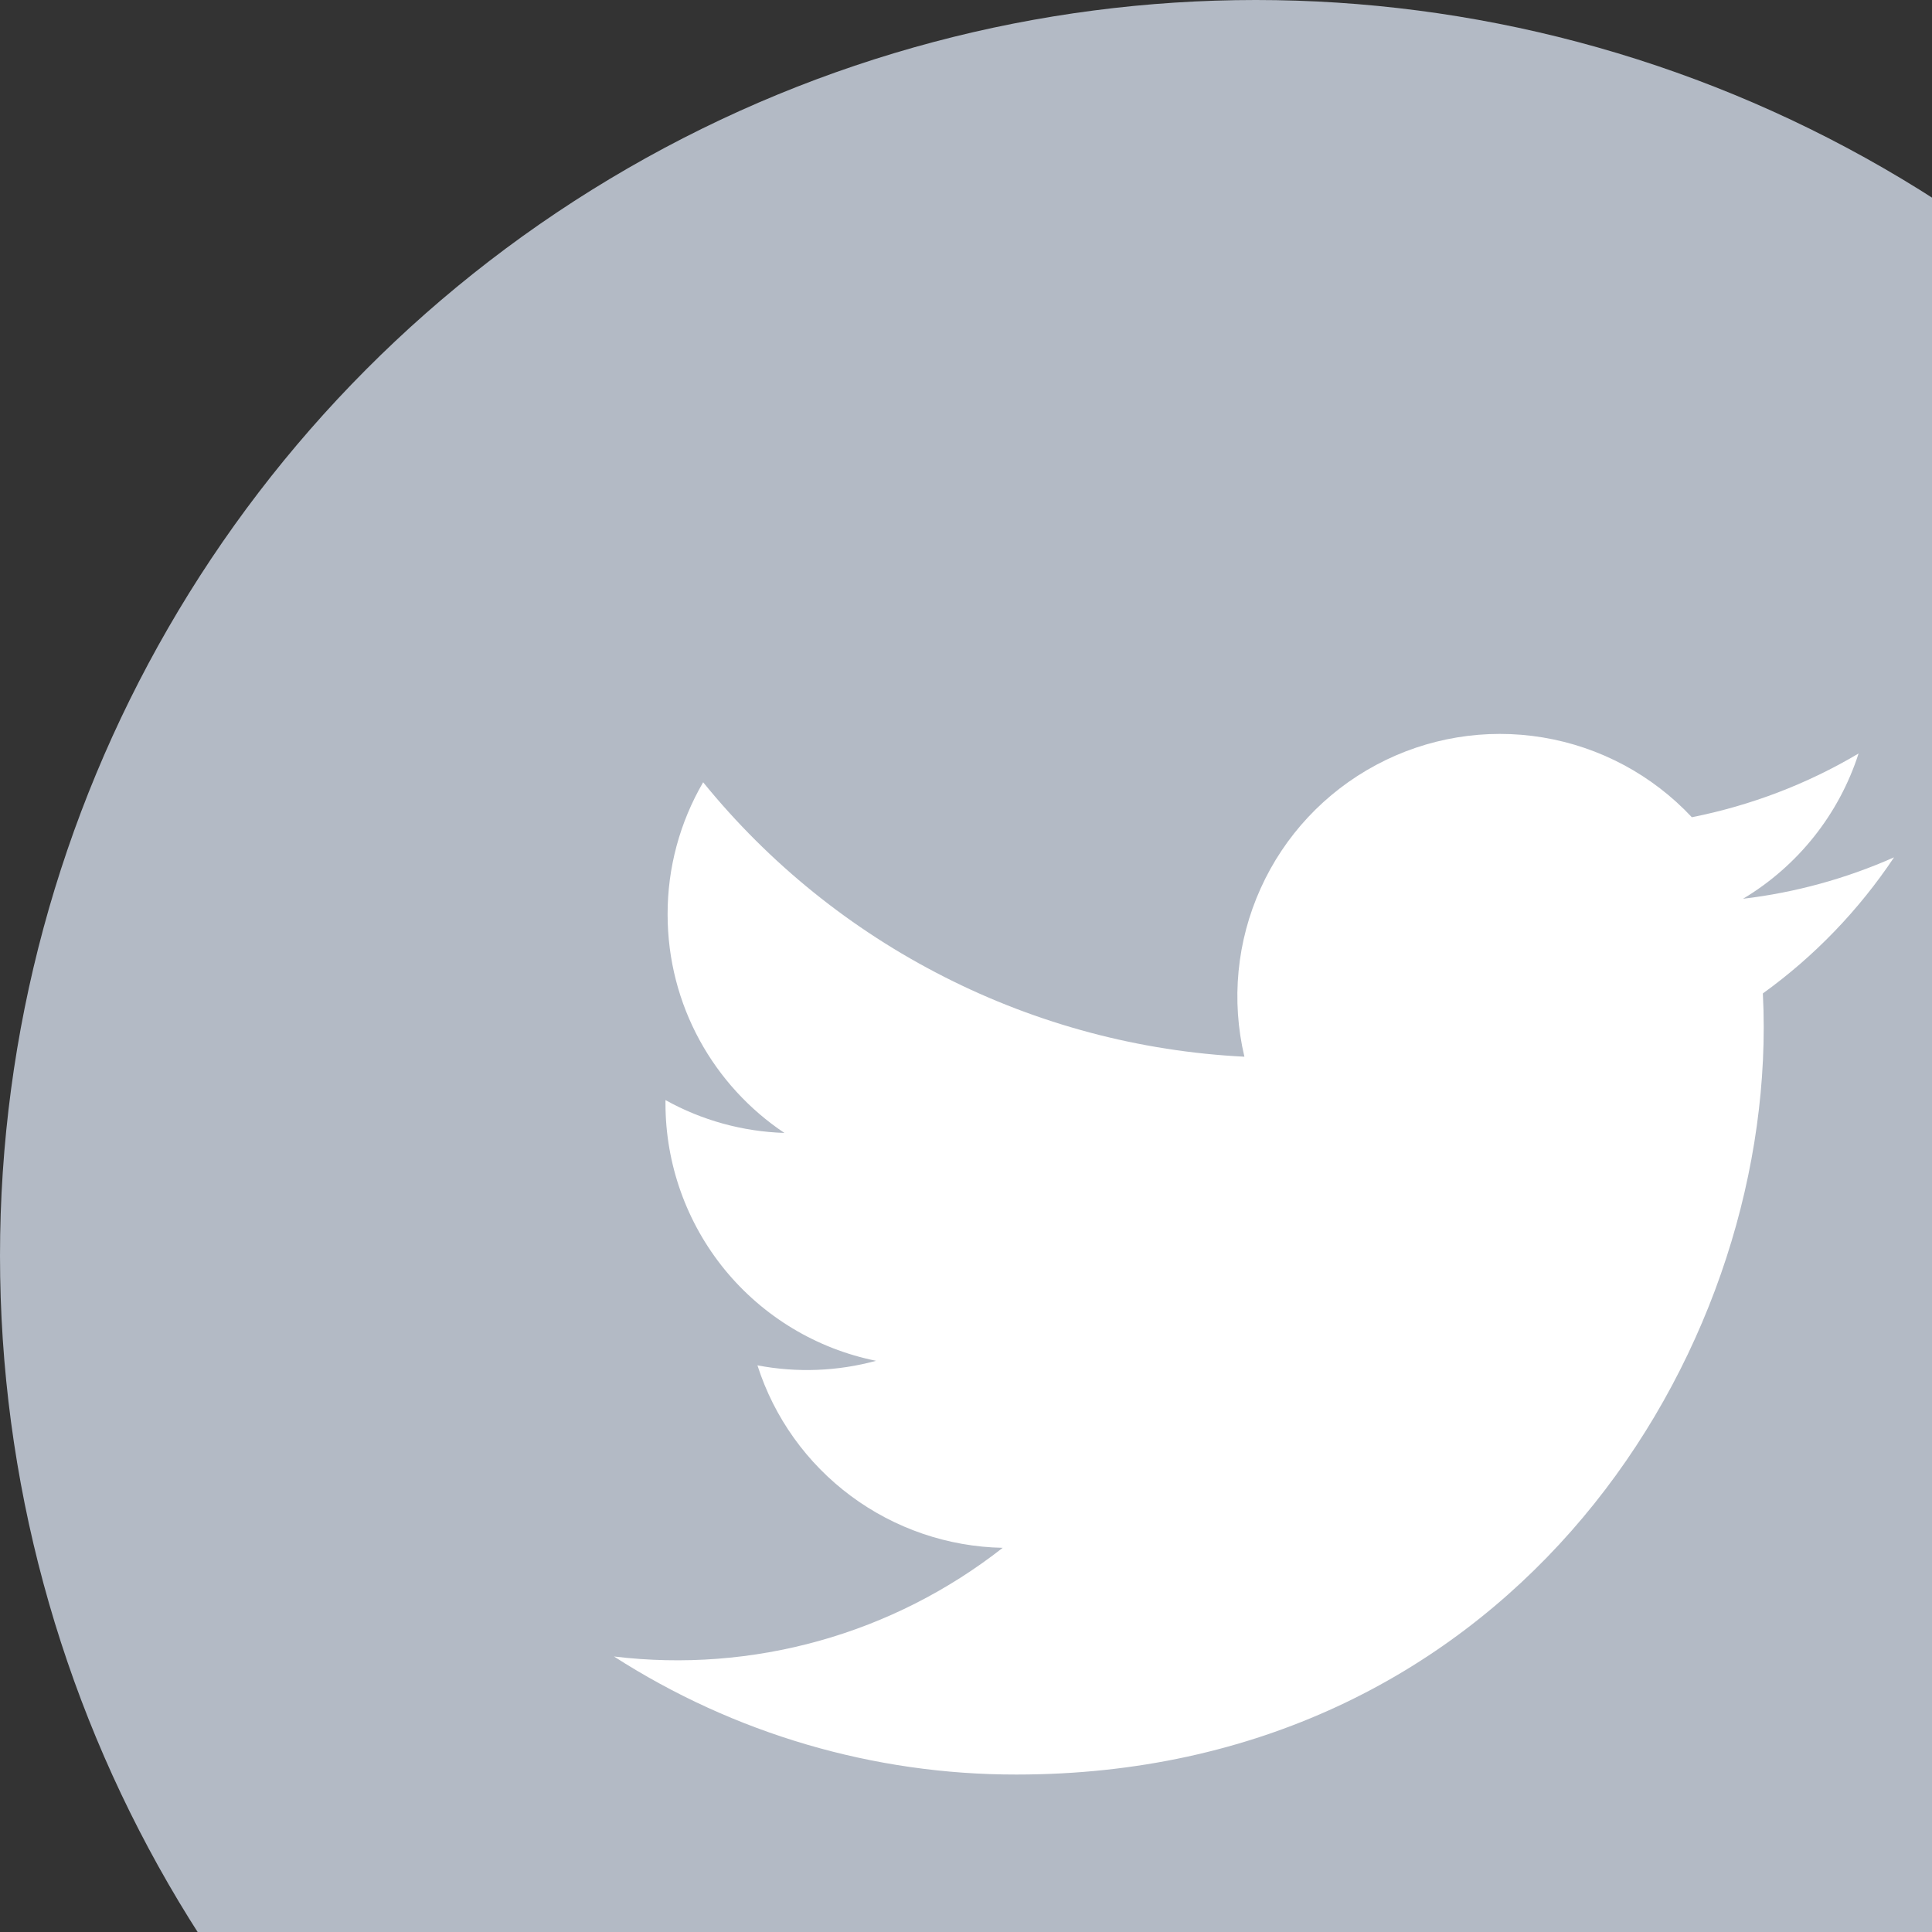 <svg width="20" height="20" viewBox="0 0 20 20" fill="none" xmlns="http://www.w3.org/2000/svg">
<rect x="0" y="0" width="20" height="20" fill="#333333" stroke="none"/>
<circle cx="13" cy="13" r="13" fill="#B3BAC5"/>
<g clip-path="url(#clip0_77:789)">
<path d="M19.605 8.876C19.109 9.096 18.583 9.24 18.044 9.304C18.612 8.964 19.037 8.43 19.24 7.8C18.707 8.117 18.122 8.339 17.514 8.46C17.104 8.022 16.562 7.732 15.971 7.634C15.38 7.536 14.773 7.636 14.245 7.919C13.716 8.202 13.296 8.651 13.05 9.197C12.803 9.743 12.744 10.356 12.882 10.939C11.801 10.885 10.743 10.604 9.778 10.114C8.813 9.625 7.961 8.938 7.279 8.098C7.037 8.513 6.91 8.985 6.911 9.465C6.911 10.408 7.39 11.24 8.12 11.728C7.688 11.714 7.266 11.598 6.889 11.388V11.422C6.889 12.05 7.106 12.658 7.503 13.144C7.901 13.63 8.454 13.963 9.069 14.087C8.669 14.196 8.249 14.212 7.841 14.134C8.014 14.675 8.352 15.147 8.808 15.486C9.263 15.824 9.813 16.012 10.38 16.023C9.816 16.465 9.171 16.793 8.48 16.986C7.79 17.179 7.068 17.234 6.356 17.148C7.599 17.947 9.045 18.372 10.523 18.37C15.523 18.37 18.258 14.228 18.258 10.635C18.258 10.518 18.255 10.4 18.249 10.284C18.782 9.9 19.241 9.423 19.606 8.877L19.605 8.876Z" fill="white"/>
</g>
<defs>
<clipPath id="clip0_77:789">
<rect width="15.6" height="15.6" fill="white" transform="translate(5.2 5.2)"/>
</clipPath>
</defs>
</svg>

